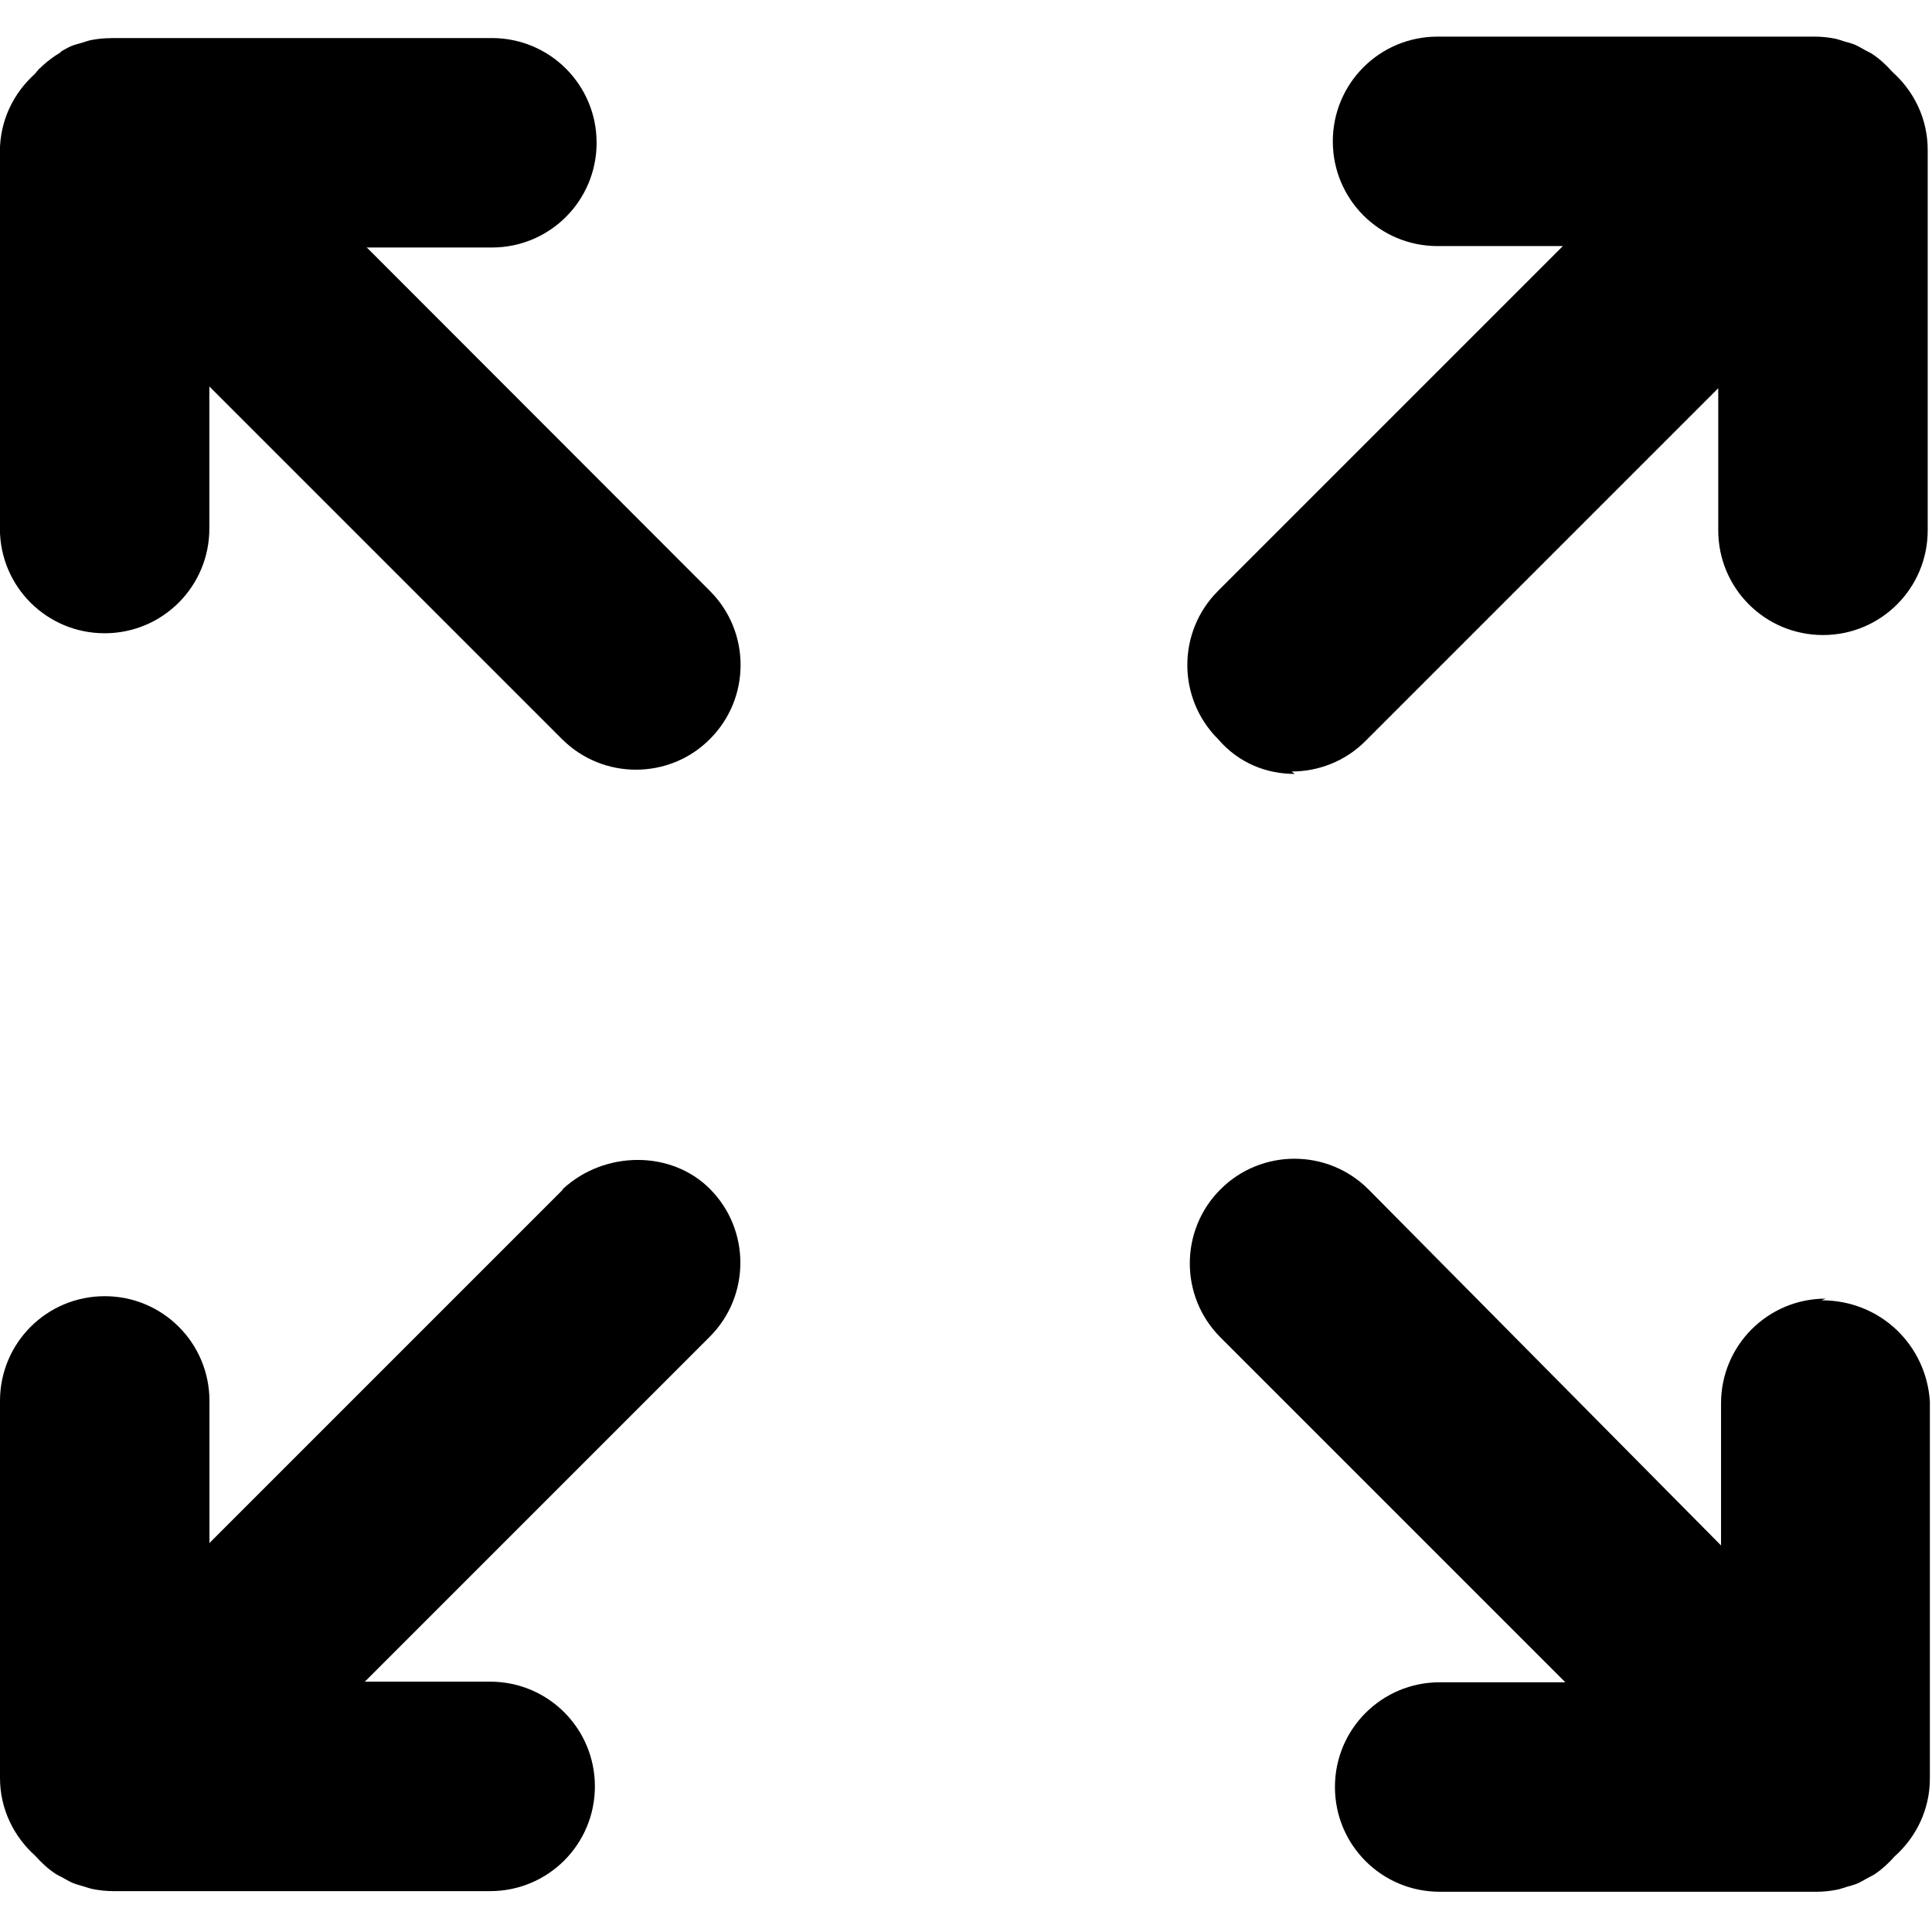 <svg style="enable-background:new 0 0 55.343 55.343" xmlns="http://www.w3.org/2000/svg" viewBox="0 0 55.343 55.343" version="1.1" y="0px" x="0px"><path d="m10.5 7.09h3.59c1.66 0 3-1.34 3-3s-1.34-3-3-3h-10.9c-0.009 0-0.018 0.002-0.027 0.003-0.188 0.001-0.375 0.02-0.56 0.056-0.09 0.018-0.174 0.052-0.262 0.078-0.1 0.029-0.202 0.053-0.299 0.093-0.1 0.042-0.191 0.098-0.285 0.15-0.03 0.05-0.11 0.08-0.18 0.13-0.16 0.11-0.31 0.23-0.45 0.37h-0.01c0 0.01-0.01 0.02-0.01 0.02-0.04 0.04-0.07 0.08-0.1 0.12-0.616 0.55-1.01 1.34-1.01 2.23v10.8c0 1.66 1.34 3 3 3s3-1.34 3-3v-4.07l10.1 10.1c0.585 0.585 1.35 0.878 2.12 0.878s1.54-0.293 2.12-0.879c1.17-1.17 1.17-3.07 0-4.24l-9.8-9.81z"/><path d="m16.1 34.1l-10.1 10.1v-4.07c0-1.66-1.34-3-3-3s-3 1.34-3 3v10.8c0 0.891 0.396 1.68 1.01 2.23 0.17 0.19 0.355 0.365 0.568 0.507 0.071 0.048 0.148 0.08 0.222 0.121 0.097 0.054 0.191 0.111 0.294 0.154 0.098 0.041 0.199 0.063 0.3 0.094 0.087 0.025 0.17 0.059 0.26 0.076 0.194 0.039 0.391 0.06 0.587 0.06h10.8c1.66 0 3-1.34 3-3s-1.34-3-3-3h-3.59l9.88-9.88c1.17-1.17 1.17-3.07 0-4.24-1.1-1.1-3-1.1-4.2 0z"/><path d="m52.3 37.2c-1.66 0-3 1.34-3 3v4.07l-10.1-10.2c-1.17-1.17-3.07-1.17-4.24 0s-1.17 3.07 0 4.24l9.88 9.88h-3.6c-1.66 0-3 1.34-3 3s1.34 3 3 3h10.8c0.196 0 0.394-0.021 0.587-0.06 0.093-0.018 0.178-0.052 0.268-0.079 0.098-0.029 0.197-0.051 0.292-0.09 0.107-0.045 0.206-0.105 0.308-0.162 0.069-0.039 0.142-0.068 0.208-0.113 0.213-0.143 0.399-0.316 0.569-0.508 0.615-0.549 1.01-1.34 1.01-2.23v-10.8c-0.1-1.6-1.4-2.9-3.1-2.9z"/><path d="m37 22.1c0.768 0 1.54-0.293 2.12-0.879l10.1-10.1v4.07c0 1.66 1.34 3 3 3s3-1.34 3-3v-10.9c0-0.89-0.396-1.68-1.01-2.23-0.169-0.19-0.355-0.365-0.567-0.507-0.069-0.046-0.144-0.077-0.215-0.117-0.1-0.055-0.195-0.115-0.302-0.159-0.097-0.04-0.197-0.063-0.297-0.092-0.087-0.026-0.171-0.06-0.263-0.078-0.193-0.039-0.39-0.059-0.587-0.059h-10.8c-1.66 0-3 1.34-3 3s1.34 3 3 3h3.59l-9.88 9.88c-1.17 1.17-1.17 3.07 0 4.24 0.6 0.7 1.4 1 2.2 1z"/></svg>
